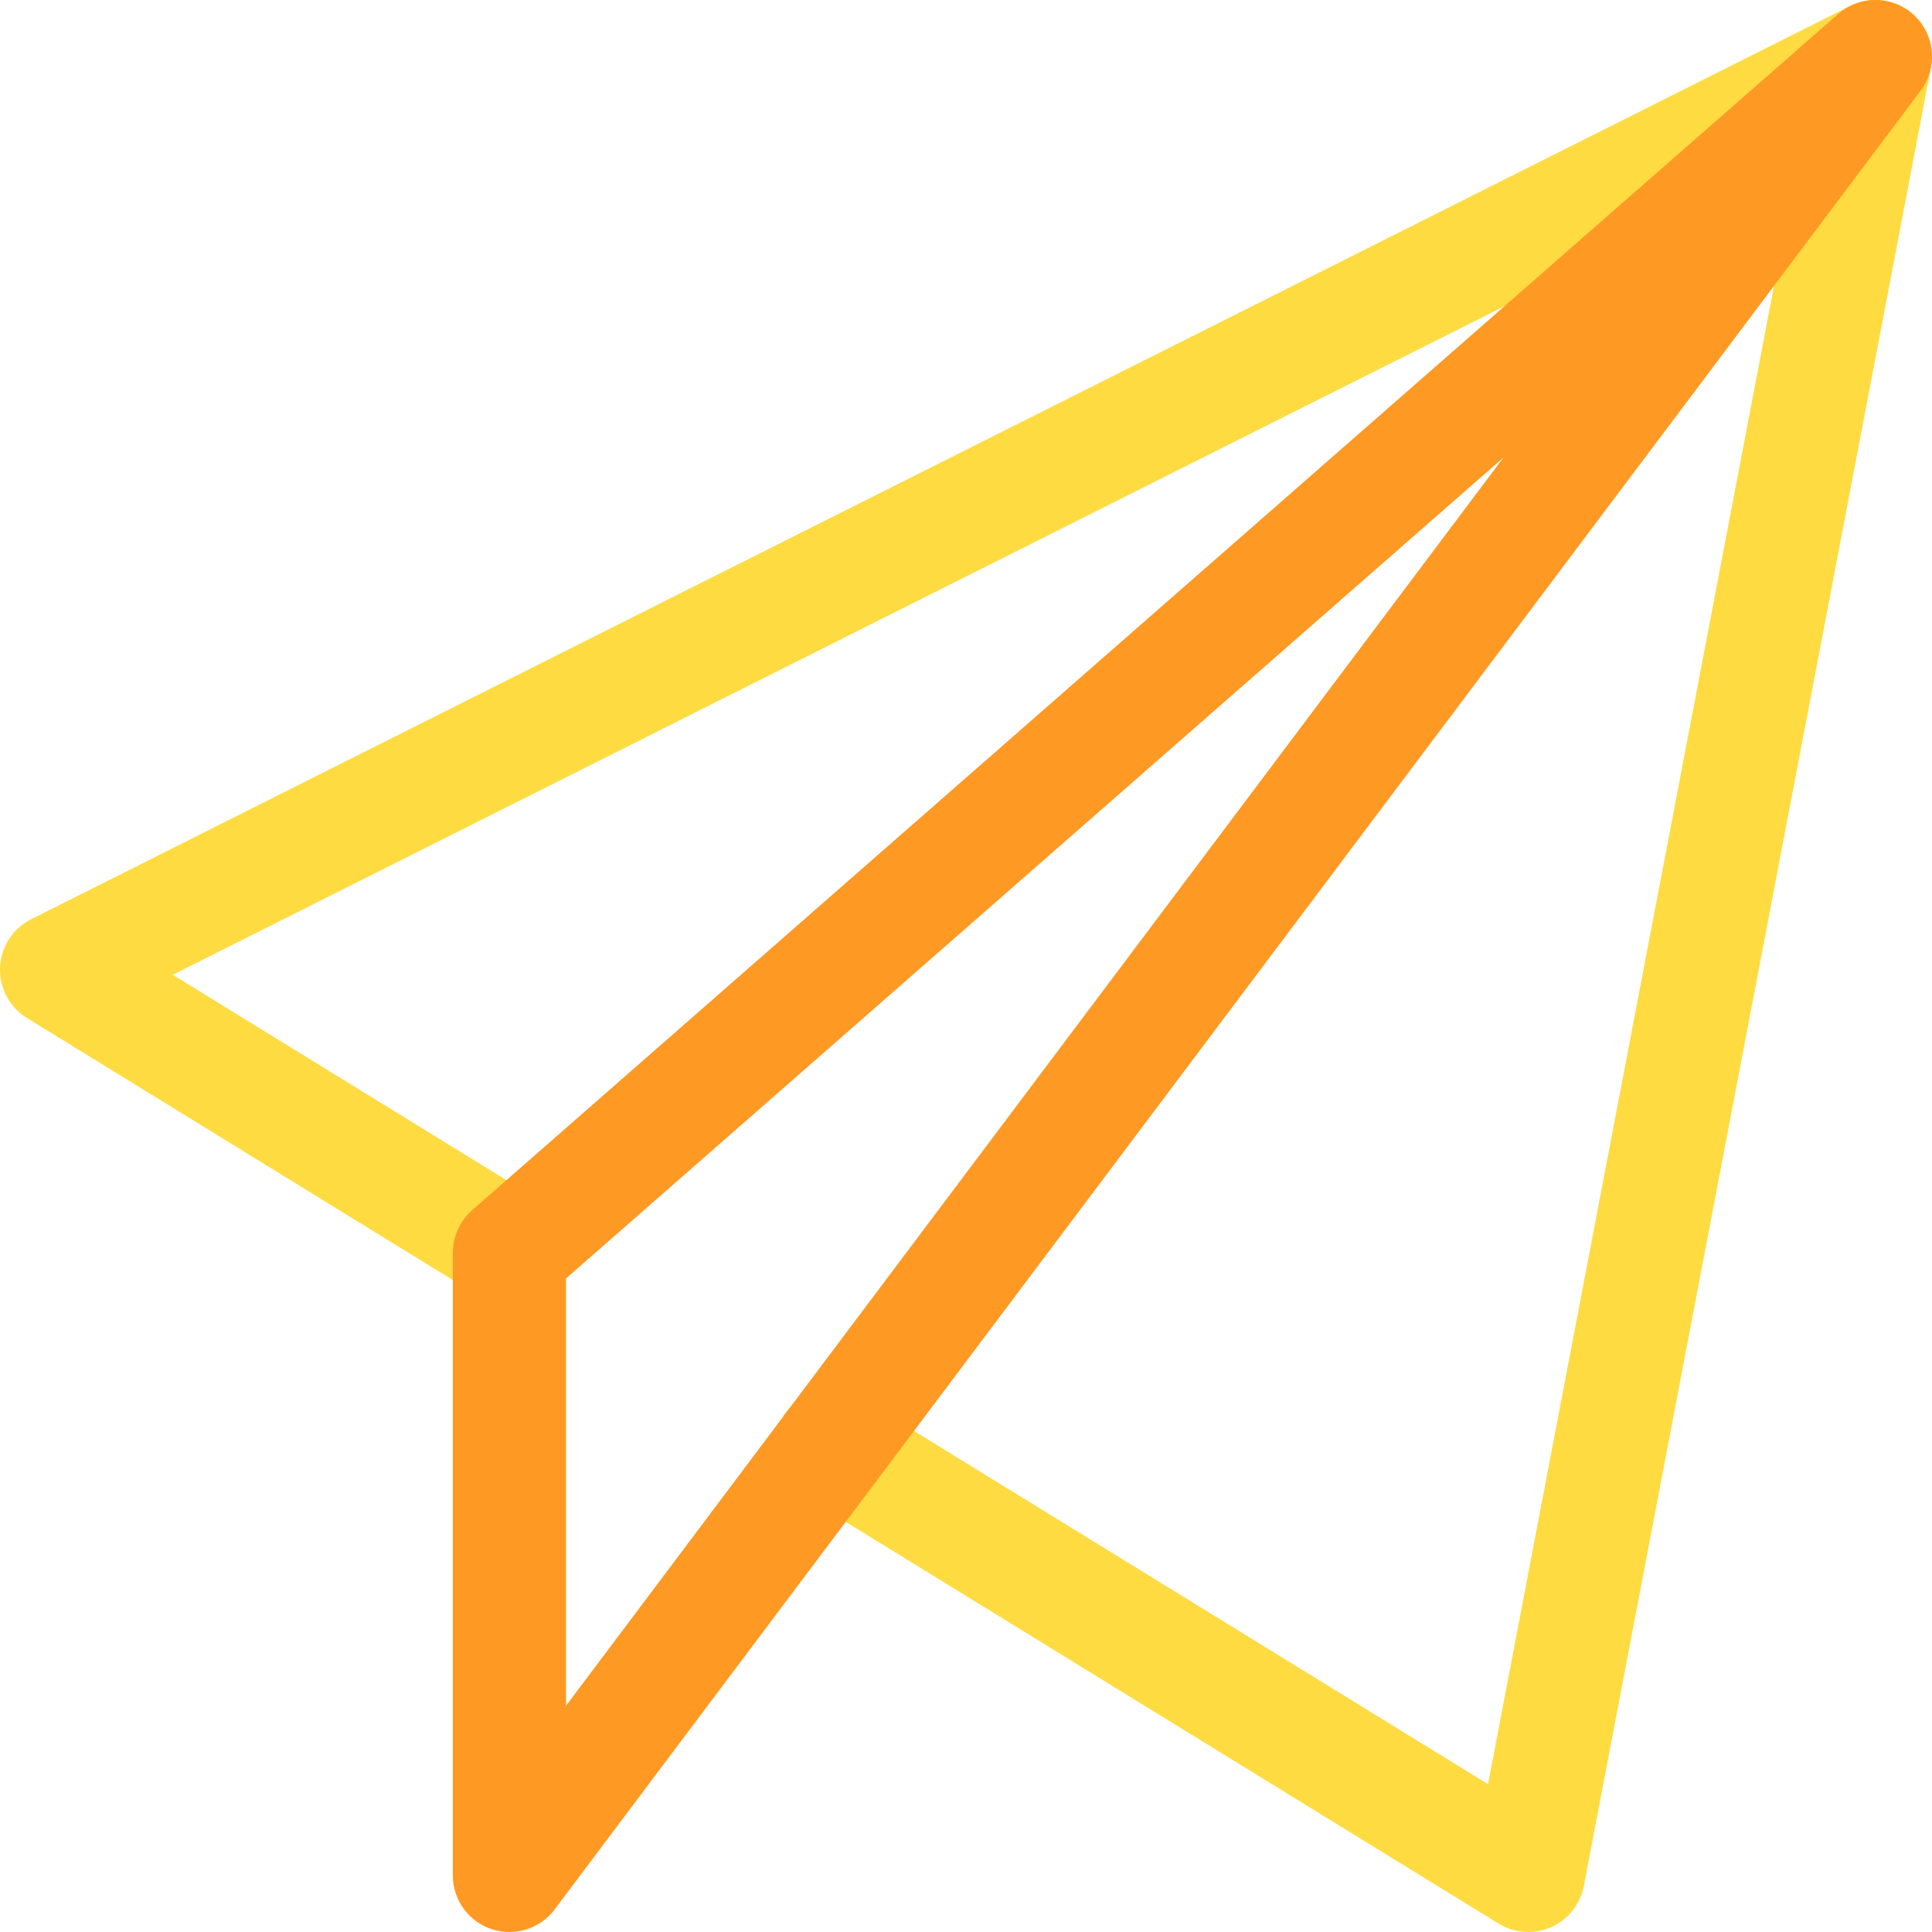 <?xml version="1.0" encoding="iso-8859-1"?>
<!-- Generator: Adobe Illustrator 19.0.0, SVG Export Plug-In . SVG Version: 6.00 Build 0)  -->
<svg version="1.1" id="Capa_1" xmlns="http://www.w3.org/2000/svg" xmlns:xlink="http://www.w3.org/1999/xlink" x="0px" y="0px"
	 viewBox="0 0 512.003 512.003" style="enable-background:new 0 0 512.003 512.003;" xml:space="preserve">
<g>
	<path style="fill:#FEDB41;" d="M405,511.999c-2.738,0-5.463-0.749-7.862-2.225L212.402,396.091
		c-7.056-4.342-9.255-13.581-4.914-20.636c4.342-7.055,13.581-9.255,20.636-4.913l166.217,102.287l87.922-460.637
		c1.553-8.137,9.406-13.476,17.546-11.922c8.137,1.553,13.475,9.409,11.921,17.546l-91.999,481.996
		c-0.924,4.844-4.17,8.924-8.682,10.913C409.117,511.577,407.055,511.999,405,511.999z"/>
	<path style="fill:#FEDB41;" d="M135.762,346.325c-2.682,0-5.396-0.719-7.847-2.227L7.141,269.776
		c-4.633-2.851-7.359-7.987-7.125-13.422c0.235-5.435,3.394-10.317,8.255-12.758L490.267,1.598
		c7.404-3.717,16.419-0.728,20.136,6.675c3.717,7.404,0.729,16.419-6.675,20.136L45.784,258.331l97.853,60.217
		c7.056,4.342,9.255,13.581,4.914,20.636C145.717,343.788,140.798,346.325,135.762,346.325z"/>
</g>
<path style="fill:#FE9923;" d="M508.993,24.011c0.017-0.022,0.03-0.046,0.046-0.069c0.285-0.383,0.551-0.775,0.795-1.178
	c0.069-0.113,0.124-0.231,0.189-0.345c0.177-0.312,0.354-0.624,0.508-0.946c0.102-0.212,0.184-0.429,0.275-0.645
	c0.096-0.229,0.2-0.455,0.285-0.688c0.102-0.279,0.182-0.562,0.266-0.844c0.053-0.177,0.114-0.352,0.16-0.531
	c0.079-0.305,0.136-0.613,0.196-0.921c0.032-0.165,0.072-0.329,0.098-0.495c0.047-0.299,0.074-0.598,0.103-0.898
	c0.018-0.183,0.043-0.364,0.054-0.547c0.016-0.272,0.014-0.543,0.015-0.814c0.001-0.215,0.009-0.429,0.001-0.644
	c-0.009-0.235-0.034-0.468-0.054-0.702c-0.021-0.252-0.037-0.503-0.071-0.754c-0.027-0.2-0.069-0.396-0.104-0.595
	c-0.049-0.279-0.095-0.559-0.16-0.836c-0.043-0.182-0.1-0.359-0.149-0.539c-0.078-0.285-0.153-0.57-0.249-0.851
	c-0.066-0.193-0.147-0.381-0.221-0.572c-0.099-0.258-0.193-0.516-0.308-0.769c-0.109-0.242-0.238-0.476-0.36-0.713
	c-0.099-0.192-0.19-0.387-0.298-0.576c-0.187-0.326-0.397-0.642-0.609-0.955c-0.063-0.092-0.117-0.189-0.182-0.28
	c-0.282-0.396-0.586-0.781-0.91-1.152c-0.009-0.01-0.016-0.022-0.025-0.032c-0.001-0.001-0.001-0.001-0.002-0.002
	c-0.26-0.297-0.543-0.578-0.83-0.856c-0.086-0.083-0.165-0.176-0.252-0.257c-0.085-0.079-0.181-0.149-0.268-0.226
	c-0.301-0.267-0.606-0.53-0.923-0.769c0,0-0.001-0.001-0.002-0.001c-0.009-0.007-0.018-0.012-0.027-0.018
	c-0.396-0.297-0.804-0.572-1.222-0.825c-0.106-0.064-0.216-0.116-0.323-0.177c-0.318-0.182-0.638-0.362-0.966-0.519
	c-0.209-0.1-0.422-0.18-0.634-0.27c-0.233-0.098-0.463-0.203-0.699-0.289c-0.273-0.1-0.55-0.178-0.827-0.261
	c-0.183-0.055-0.365-0.118-0.55-0.166c-0.298-0.077-0.598-0.133-0.899-0.191c-0.173-0.034-0.344-0.075-0.518-0.102
	c-0.288-0.045-0.578-0.071-0.867-0.099c-0.194-0.019-0.386-0.046-0.581-0.057c-0.258-0.015-0.515-0.012-0.772-0.014
	c-0.23-0.002-0.459-0.01-0.688-0.001c-0.218,0.008-0.434,0.033-0.652,0.05c-0.268,0.022-0.536,0.039-0.804,0.075
	c-0.182,0.025-0.361,0.063-0.541,0.095c-0.297,0.051-0.595,0.101-0.889,0.17c-0.162,0.038-0.321,0.09-0.482,0.134
	c-0.304,0.082-0.608,0.163-0.907,0.265c-0.174,0.059-0.343,0.133-0.516,0.199c-0.276,0.106-0.553,0.207-0.823,0.329
	c-0.226,0.102-0.445,0.223-0.667,0.337c-0.207,0.106-0.417,0.204-0.62,0.321c-0.316,0.181-0.621,0.385-0.925,0.59
	c-0.102,0.069-0.208,0.128-0.308,0.2c-0.4,0.285-0.788,0.591-1.162,0.919c-0.006,0.006-0.013,0.01-0.02,0.016l-0.003,0.002
	c-0.029,0.025-0.058,0.05-0.087,0.076L125.12,320.716c-0.114,0.1-0.212,0.21-0.323,0.313c-0.199,0.186-0.397,0.372-0.586,0.568
	c-0.169,0.175-0.328,0.355-0.487,0.536c-0.159,0.182-0.317,0.365-0.468,0.555c-0.161,0.203-0.313,0.409-0.462,0.618
	c-0.133,0.186-0.262,0.373-0.386,0.565c-0.14,0.217-0.273,0.437-0.401,0.66c-0.116,0.202-0.229,0.406-0.336,0.614
	c-0.112,0.219-0.218,0.439-0.319,0.662c-0.103,0.226-0.201,0.454-0.292,0.687c-0.084,0.214-0.162,0.429-0.236,0.646
	c-0.085,0.247-0.164,0.496-0.236,0.749c-0.061,0.216-0.116,0.432-0.167,0.65c-0.06,0.254-0.116,0.509-0.163,0.768
	c-0.043,0.234-0.076,0.468-0.107,0.704c-0.032,0.243-0.063,0.486-0.084,0.733c-0.022,0.266-0.032,0.533-0.04,0.8
	c-0.005,0.154-0.023,0.304-0.023,0.459v164.999c0,6.455,4.129,12.186,10.252,14.229c1.561,0.521,3.162,0.772,4.746,0.772
	c4.629,0,9.108-2.148,11.997-5.993L508.928,24.104c0.021-0.027,0.04-0.054,0.061-0.081L508.993,24.011z M150.001,338.803
	l248.455-217.569L150.001,452.049V338.803z"/>
<g>
</g>
<g>
</g>
<g>
</g>
<g>
</g>
<g>
</g>
<g>
</g>
<g>
</g>
<g>
</g>
<g>
</g>
<g>
</g>
<g>
</g>
<g>
</g>
<g>
</g>
<g>
</g>
<g>
</g>
</svg>
